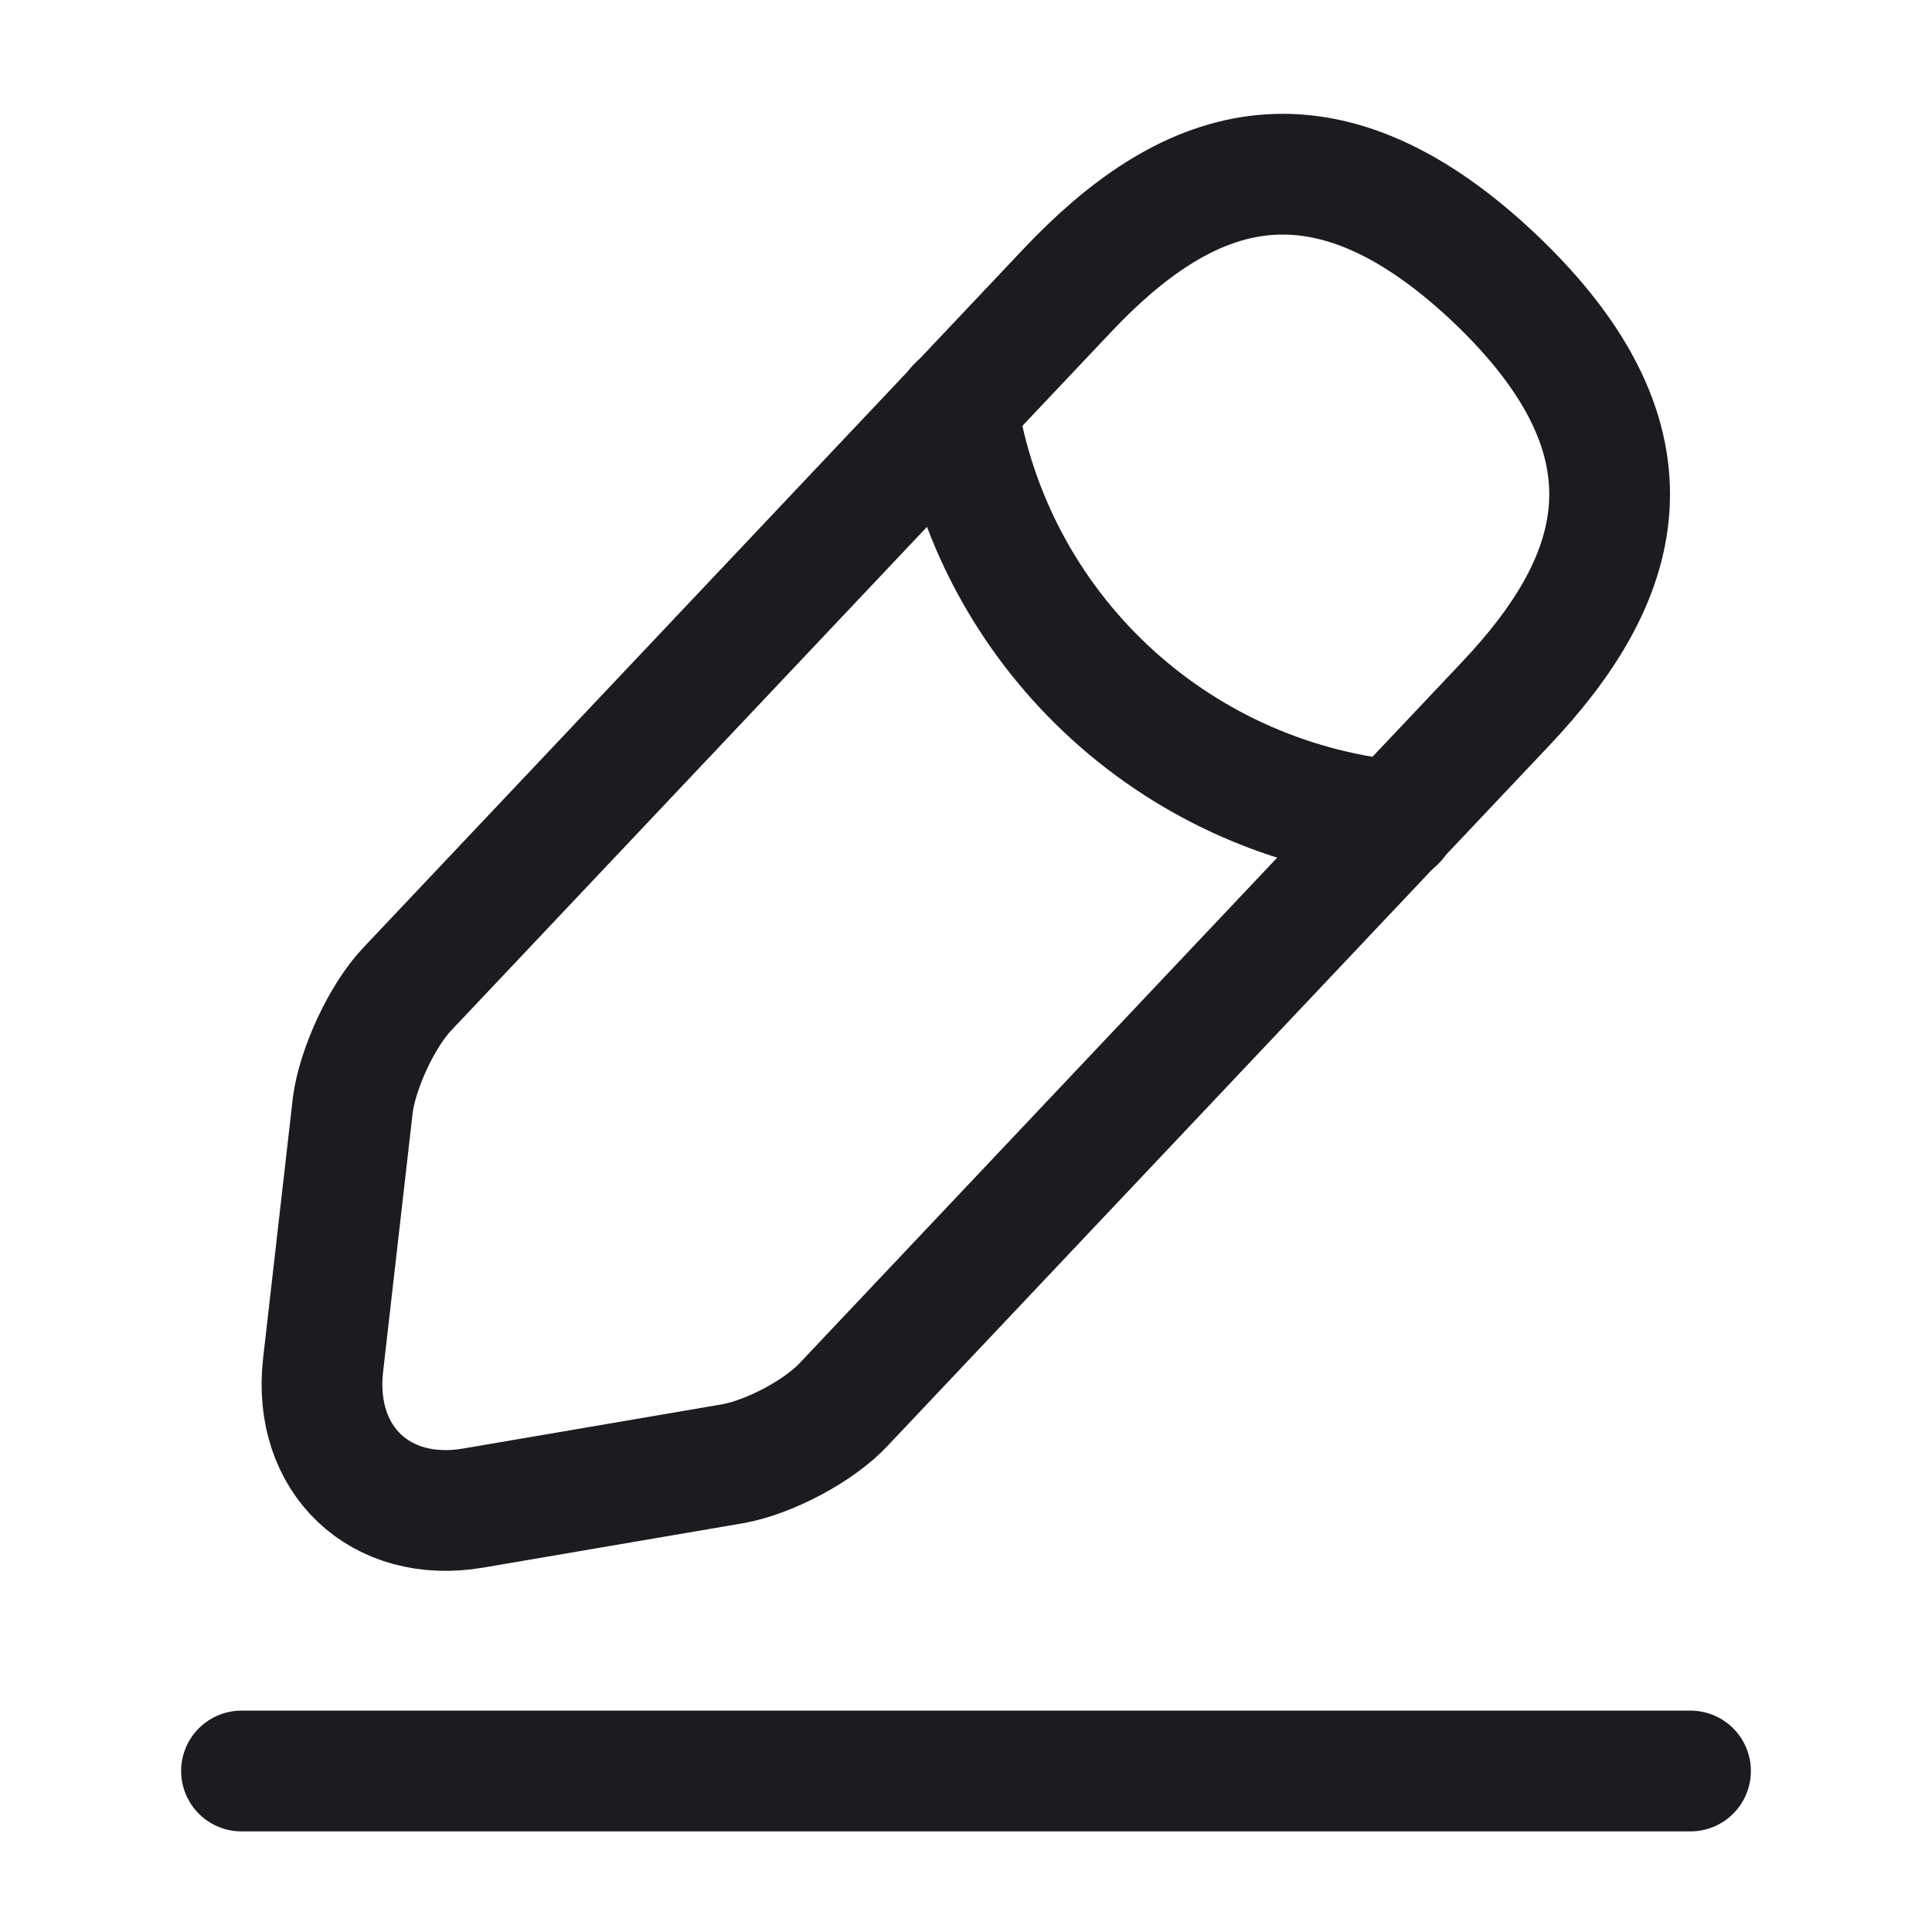 <svg width="24" height="24" viewBox="0 0 24 24" fill="none" xmlns="http://www.w3.org/2000/svg">
<path d="M13.263 3.603L5.053 12.293C4.743 12.623 4.443 13.273 4.383 13.723L4.013 16.963C3.883 18.133 4.723 18.933 5.883 18.733L9.103 18.183C9.553 18.103 10.183 17.773 10.493 17.433L18.703 8.743C20.123 7.243 20.763 5.533 18.553 3.443C16.353 1.373 14.683 2.103 13.263 3.603Z" stroke="#1C1B1F" stroke-width="1.5" stroke-miterlimit="10" stroke-linecap="round" stroke-linejoin="round"/>
<path d="M11.891 5.047C12.321 7.807 14.561 9.917 17.341 10.197" stroke="#1C1B1F" stroke-width="1.5" stroke-miterlimit="10" stroke-linecap="round" stroke-linejoin="round"/>
<path d="M3 22H21" stroke="#1C1B1F" stroke-width="1.5" stroke-miterlimit="10" stroke-linecap="round" stroke-linejoin="round"/>
</svg>
